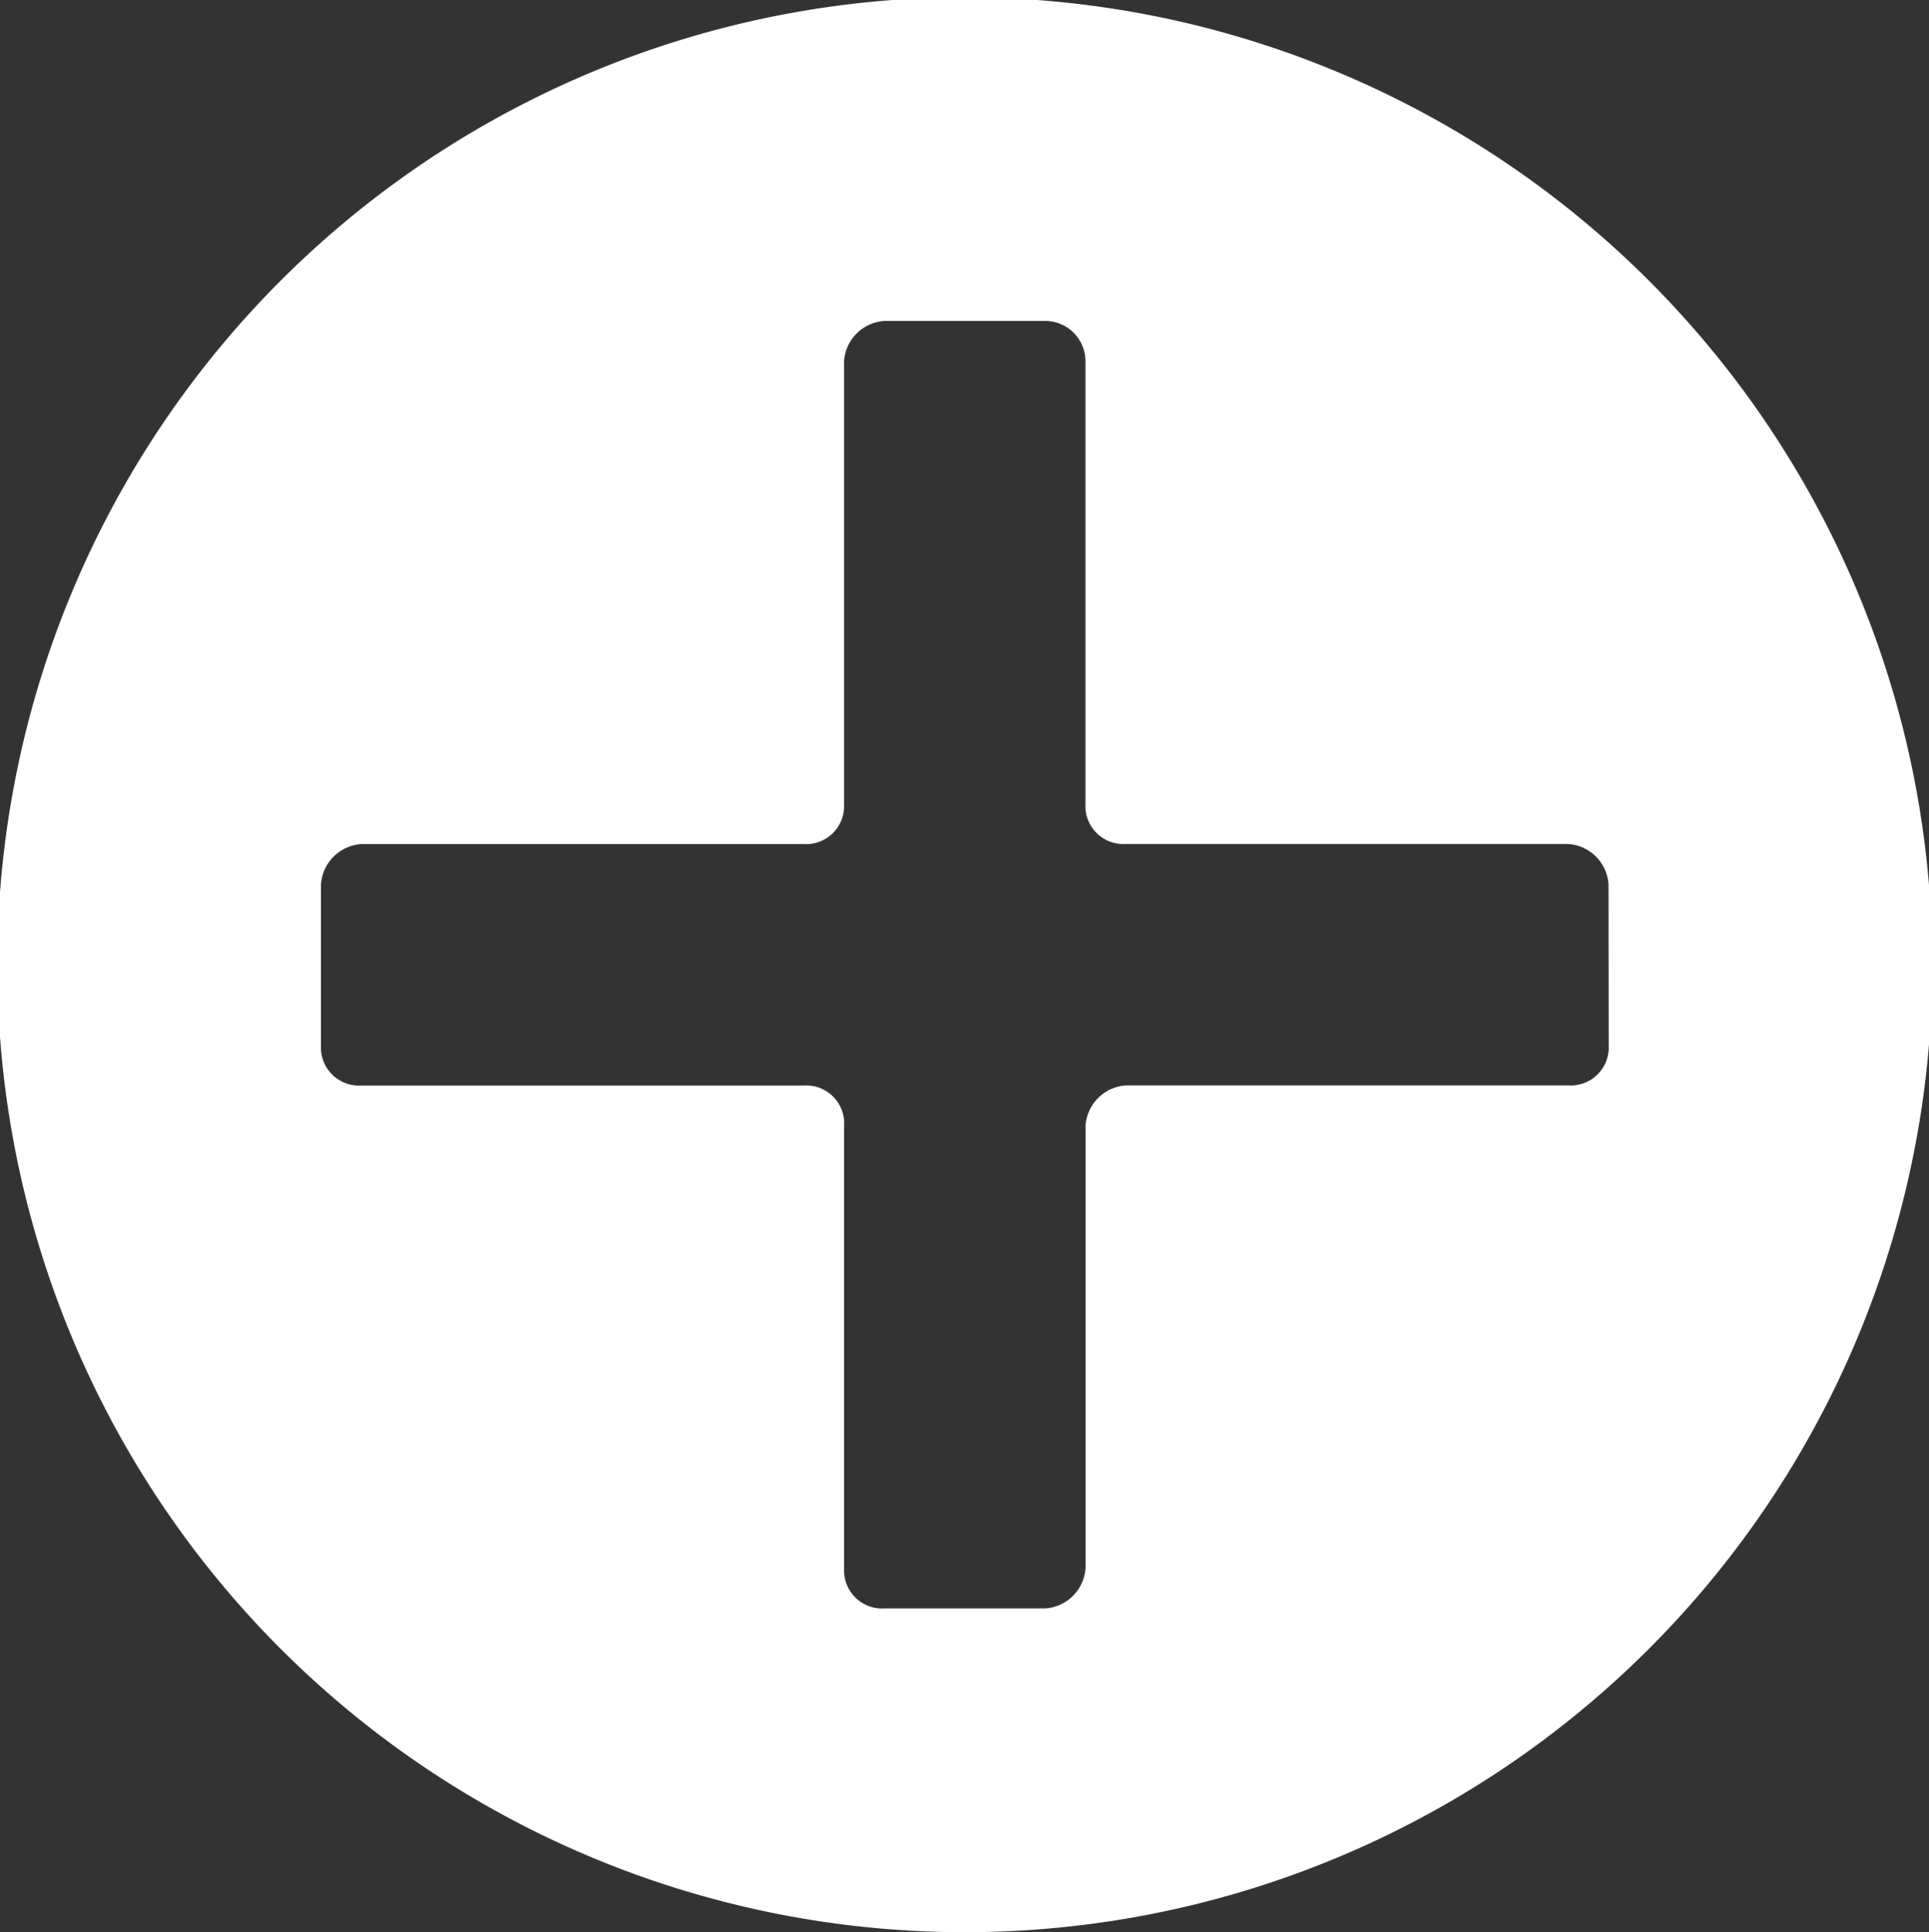 <svg xmlns="http://www.w3.org/2000/svg" width="20" height="20.036" viewBox="0 0 20 20.036">
  <rect x="0" y="0" width="20" height="20.036" fill="#333333" stroke="none"/>
  <g id="icons_utility_new-copy" data-name="icons/utility/new-copy" transform="translate(-0.615 -0.615)">
    <path id="Mask" d="M17.711,3.525A10.03,10.03,0,0,0,3.525,17.711,10.03,10.03,0,0,0,17.711,3.525Zm-.417,7.927a.394.394,0,0,1-.417.417H12.287a.449.449,0,0,0-.417.417v4.589a.449.449,0,0,1-.417.417H9.784a.394.394,0,0,1-.417-.417V12.287a.394.394,0,0,0-.417-.417H4.36a.394.394,0,0,1-.417-.417V9.784a.449.449,0,0,1,.417-.417H8.949a.394.394,0,0,0,.417-.417V4.36a.449.449,0,0,1,.417-.417h1.669a.418.418,0,0,1,.417.417V8.949a.394.394,0,0,0,.417.417h4.589a.449.449,0,0,1,.417.417Z" fill="#fff"/>
  </g>
</svg>

